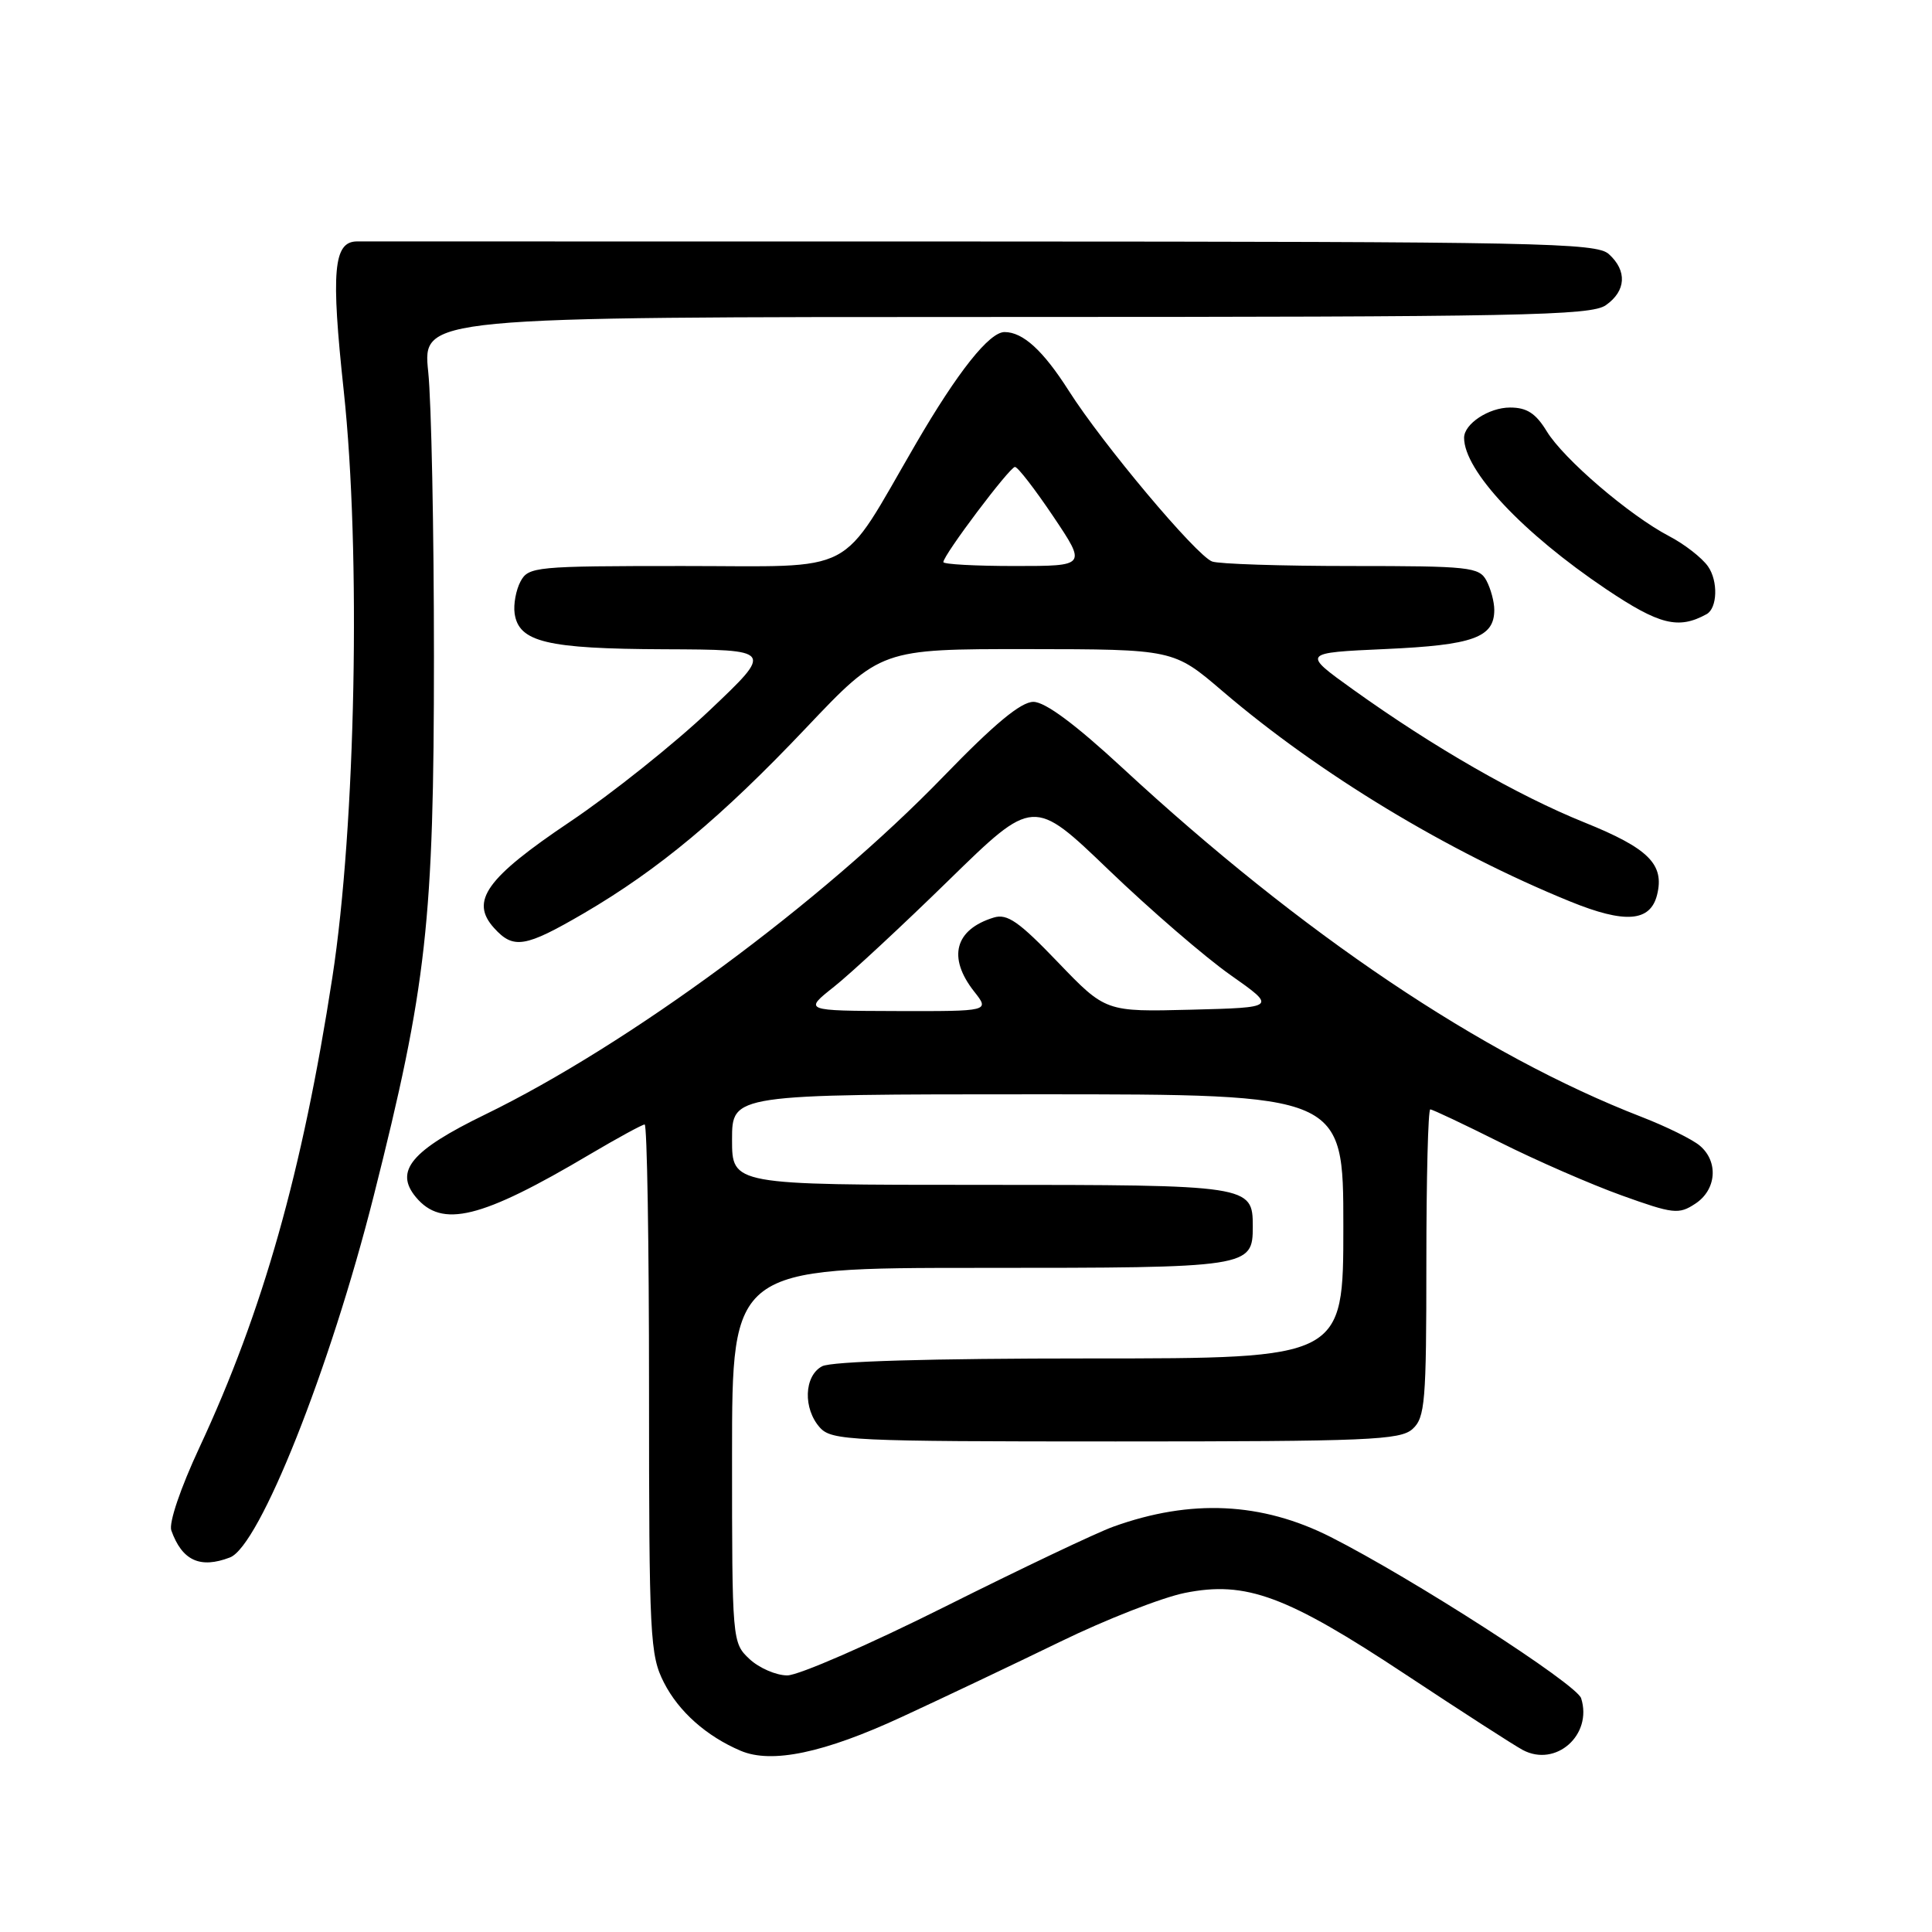 <?xml version="1.0" encoding="UTF-8" standalone="no"?>
<!DOCTYPE svg PUBLIC "-//W3C//DTD SVG 1.1//EN" "http://www.w3.org/Graphics/SVG/1.1/DTD/svg11.dtd" >
<svg xmlns="http://www.w3.org/2000/svg" xmlns:xlink="http://www.w3.org/1999/xlink" version="1.1" viewBox="0 0 256 256">
 <g >
 <path fill="currentColor"
d=" M 119.50 227.50 C 125.00 224.96 134.45 220.47 140.50 217.53 C 146.55 214.58 153.98 211.68 157.00 211.07 C 165.10 209.44 170.47 211.43 186.30 221.91 C 193.65 226.77 200.61 231.26 201.77 231.88 C 206.15 234.22 211.05 229.89 209.51 225.03 C 208.92 223.16 187.21 209.18 176.34 203.67 C 167.20 199.04 157.78 198.59 147.50 202.30 C 145.30 203.09 135.29 207.85 125.26 212.87 C 115.23 217.89 105.81 222.00 104.32 222.00 C 102.84 222.00 100.59 221.02 99.31 219.83 C 97.02 217.67 97.00 217.48 97.00 192.83 C 97.00 168.00 97.00 168.00 129.93 168.00 C 165.65 168.00 166.00 167.95 166.00 162.50 C 166.00 157.05 165.65 157.00 129.93 157.00 C 97.00 157.00 97.00 157.00 97.00 151.00 C 97.00 145.00 97.00 145.00 137.50 145.00 C 178.00 145.00 178.00 145.00 178.00 162.50 C 178.00 180.00 178.00 180.00 144.43 180.00 C 123.21 180.00 110.16 180.38 108.93 181.04 C 106.53 182.32 106.39 186.66 108.65 189.17 C 110.20 190.88 112.75 191.00 147.83 191.00 C 181.33 191.00 185.54 190.82 187.17 189.35 C 188.83 187.84 189.00 185.78 189.00 167.35 C 189.00 156.16 189.23 147.00 189.52 147.00 C 189.81 147.00 193.97 148.97 198.77 151.37 C 203.57 153.78 210.82 156.94 214.88 158.40 C 221.72 160.86 222.45 160.94 224.63 159.50 C 227.44 157.67 227.74 153.94 225.25 151.82 C 224.29 150.99 220.80 149.27 217.50 147.99 C 196.35 139.79 172.53 123.77 148.73 101.75 C 142.45 95.94 138.48 93.00 136.93 93.00 C 135.28 93.00 131.77 95.91 125.04 102.86 C 108.87 119.58 83.32 138.42 64.26 147.69 C 54.50 152.44 52.23 155.16 55.10 158.62 C 58.56 162.78 63.73 161.51 78.17 152.95 C 81.85 150.78 85.11 149.00 85.42 149.00 C 85.74 149.00 86.00 164.77 86.00 184.04 C 86.00 216.97 86.12 219.31 87.98 222.96 C 89.94 226.80 93.61 230.06 98.15 231.99 C 102.25 233.73 109.19 232.28 119.50 227.50 Z  M 30.47 206.37 C 34.39 204.87 43.72 181.41 49.51 158.50 C 56.55 130.63 57.50 122.11 57.50 87.00 C 57.50 70.22 57.16 53.24 56.74 49.25 C 55.99 42.00 55.99 42.00 133.27 42.00 C 201.60 42.00 210.81 41.82 212.78 40.44 C 215.47 38.56 215.63 35.88 213.18 33.67 C 211.53 32.17 204.06 32.02 129.93 32.00 C 85.15 31.99 47.95 31.98 47.29 31.99 C 44.18 32.02 43.84 35.93 45.55 51.81 C 47.84 73.15 47.14 109.42 44.04 129.50 C 40.07 155.24 34.84 173.75 26.43 191.79 C 23.91 197.19 22.35 201.80 22.70 202.79 C 24.13 206.79 26.51 207.89 30.47 206.37 Z  M 77.37 121.01 C 87.30 115.20 95.62 108.26 106.82 96.44 C 116.72 86.00 116.72 86.00 136.11 86.01 C 155.50 86.03 155.50 86.03 162.00 91.59 C 174.82 102.55 191.80 112.83 208.05 119.45 C 215.32 122.41 218.67 122.16 219.57 118.58 C 220.58 114.53 218.45 112.41 209.95 108.98 C 201.10 105.41 189.97 99.02 179.32 91.39 C 172.50 86.50 172.50 86.50 183.60 86.00 C 195.21 85.48 198.00 84.47 198.00 80.81 C 198.00 79.74 197.53 78.00 196.96 76.93 C 196.00 75.14 194.71 75.00 179.05 75.00 C 169.76 75.00 161.46 74.73 160.61 74.40 C 158.49 73.59 146.10 58.83 141.62 51.78 C 138.22 46.44 135.55 44.00 133.11 44.00 C 131.09 44.00 126.92 49.24 121.37 58.78 C 111.01 76.58 114.01 75.00 90.48 75.00 C 70.92 75.00 70.02 75.09 68.97 77.05 C 68.37 78.18 68.02 80.08 68.19 81.28 C 68.73 85.08 72.44 85.97 88.00 86.03 C 102.50 86.09 102.50 86.09 94.03 94.12 C 89.38 98.53 81.06 105.17 75.54 108.88 C 64.41 116.36 62.24 119.40 65.47 122.97 C 68.04 125.81 69.58 125.55 77.37 121.01 Z  M 226.13 81.38 C 227.57 80.59 227.68 76.99 226.32 75.05 C 225.52 73.91 223.21 72.11 221.18 71.05 C 215.92 68.30 207.17 60.81 204.94 57.13 C 203.49 54.76 202.31 54.00 200.09 54.00 C 197.28 54.00 194.00 56.16 194.00 58.01 C 194.00 62.36 201.75 70.62 212.83 78.07 C 219.88 82.80 222.40 83.43 226.13 81.38 Z  M 110.50 130.76 C 112.70 129.02 119.55 122.66 125.71 116.64 C 136.93 105.68 136.93 105.68 146.92 115.28 C 152.42 120.56 159.67 126.82 163.04 129.19 C 169.16 133.50 169.16 133.50 157.83 133.79 C 146.50 134.08 146.50 134.08 140.18 127.50 C 135.02 122.12 133.47 121.03 131.68 121.58 C 126.52 123.16 125.53 126.86 129.07 131.37 C 131.15 134.00 131.15 134.00 118.82 133.97 C 106.50 133.93 106.50 133.93 110.50 130.76 Z  M 125.00 74.48 C 125.00 73.55 133.80 61.86 134.49 61.87 C 134.87 61.88 137.15 64.84 139.57 68.44 C 143.97 75.00 143.97 75.00 134.48 75.00 C 129.27 75.00 125.00 74.77 125.00 74.48 Z "/>
</g>
</svg>